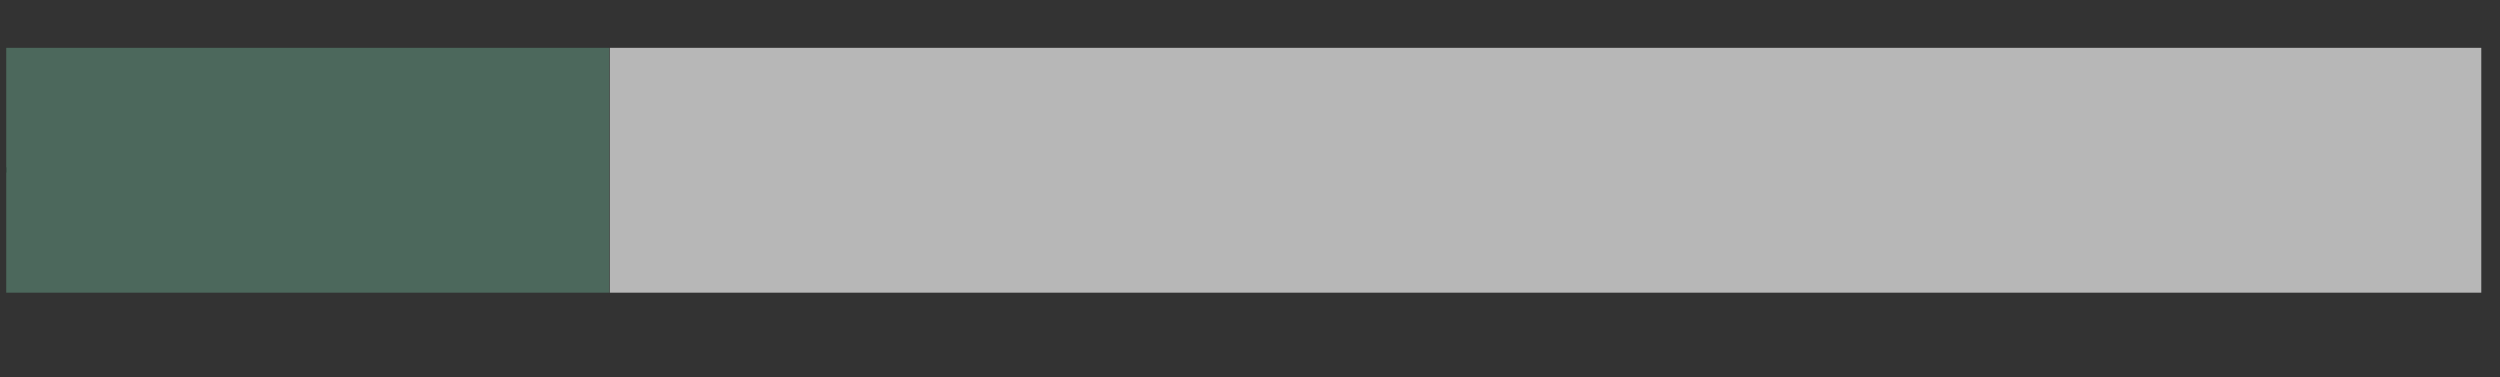 <?xml version="1.0" encoding="utf-8"?>
<!-- Generator: Adobe Illustrator 19.1.0, SVG Export Plug-In . SVG Version: 6.00 Build 0)  -->
<svg version="1.1" id="Layer_1" xmlns="http://www.w3.org/2000/svg" xmlns:xlink="http://www.w3.org/1999/xlink" x="0px" y="0px"
	 viewBox="-259 264.4 480.9 72.6" style="enable-background:new -259 264.4 480.9 72.6;" xml:space="preserve">
<rect x="-259" y="264.4" width="480.9" height="72.6" fill="#333333" stroke="none"/>
<style type="text/css">
	.st0{fill:none;}
	.st1{fill:none;stroke:#000000;stroke-miterlimit:10;}
	.st2{opacity:0.7;}
	.st3{fill:#EFEFEF;}
	.st4{fill:#4C685C;}
</style>
<g>
	<g>
		<line class="st0" x1="-257.8" y1="329.8" x2="218.2" y2="329.8"/>
		<g>
			<g>
				<line class="st0" x1="-257.8" y1="329.8" x2="-257.8" y2="328.2"/>
				<line class="st0" x1="-162.6" y1="329.8" x2="-162.6" y2="328.2"/>
				<line class="st0" x1="-67.4" y1="329.8" x2="-67.4" y2="328.2"/>
				<line class="st0" x1="27.8" y1="329.8" x2="27.8" y2="328.2"/>
				<line class="st0" x1="123" y1="329.8" x2="123" y2="328.2"/>
				<line class="st0" x1="218.2" y1="329.8" x2="218.2" y2="328.2"/>
			</g>
		</g>
	</g>
	<g>
		<line class="st0" x1="-257.8" y1="329.8" x2="-257.8" y2="264.4"/>
		<g>
			<g>
				<line class="st1" x1="-257.8" y1="297.1" x2="-245.9" y2="297.1"/>
			</g>
		</g>
	</g>
	<g>
		<g class="st2">
			<g>
				<rect x="-141.7" y="273.6" class="st3" width="360" height="47.1"/>
			</g>
		</g>
		<g>
			<g>
				<rect x="-257.8" y="273.6" class="st4" width="116" height="47.1"/>
			</g>
		</g>
	</g>
</g>
</svg>
